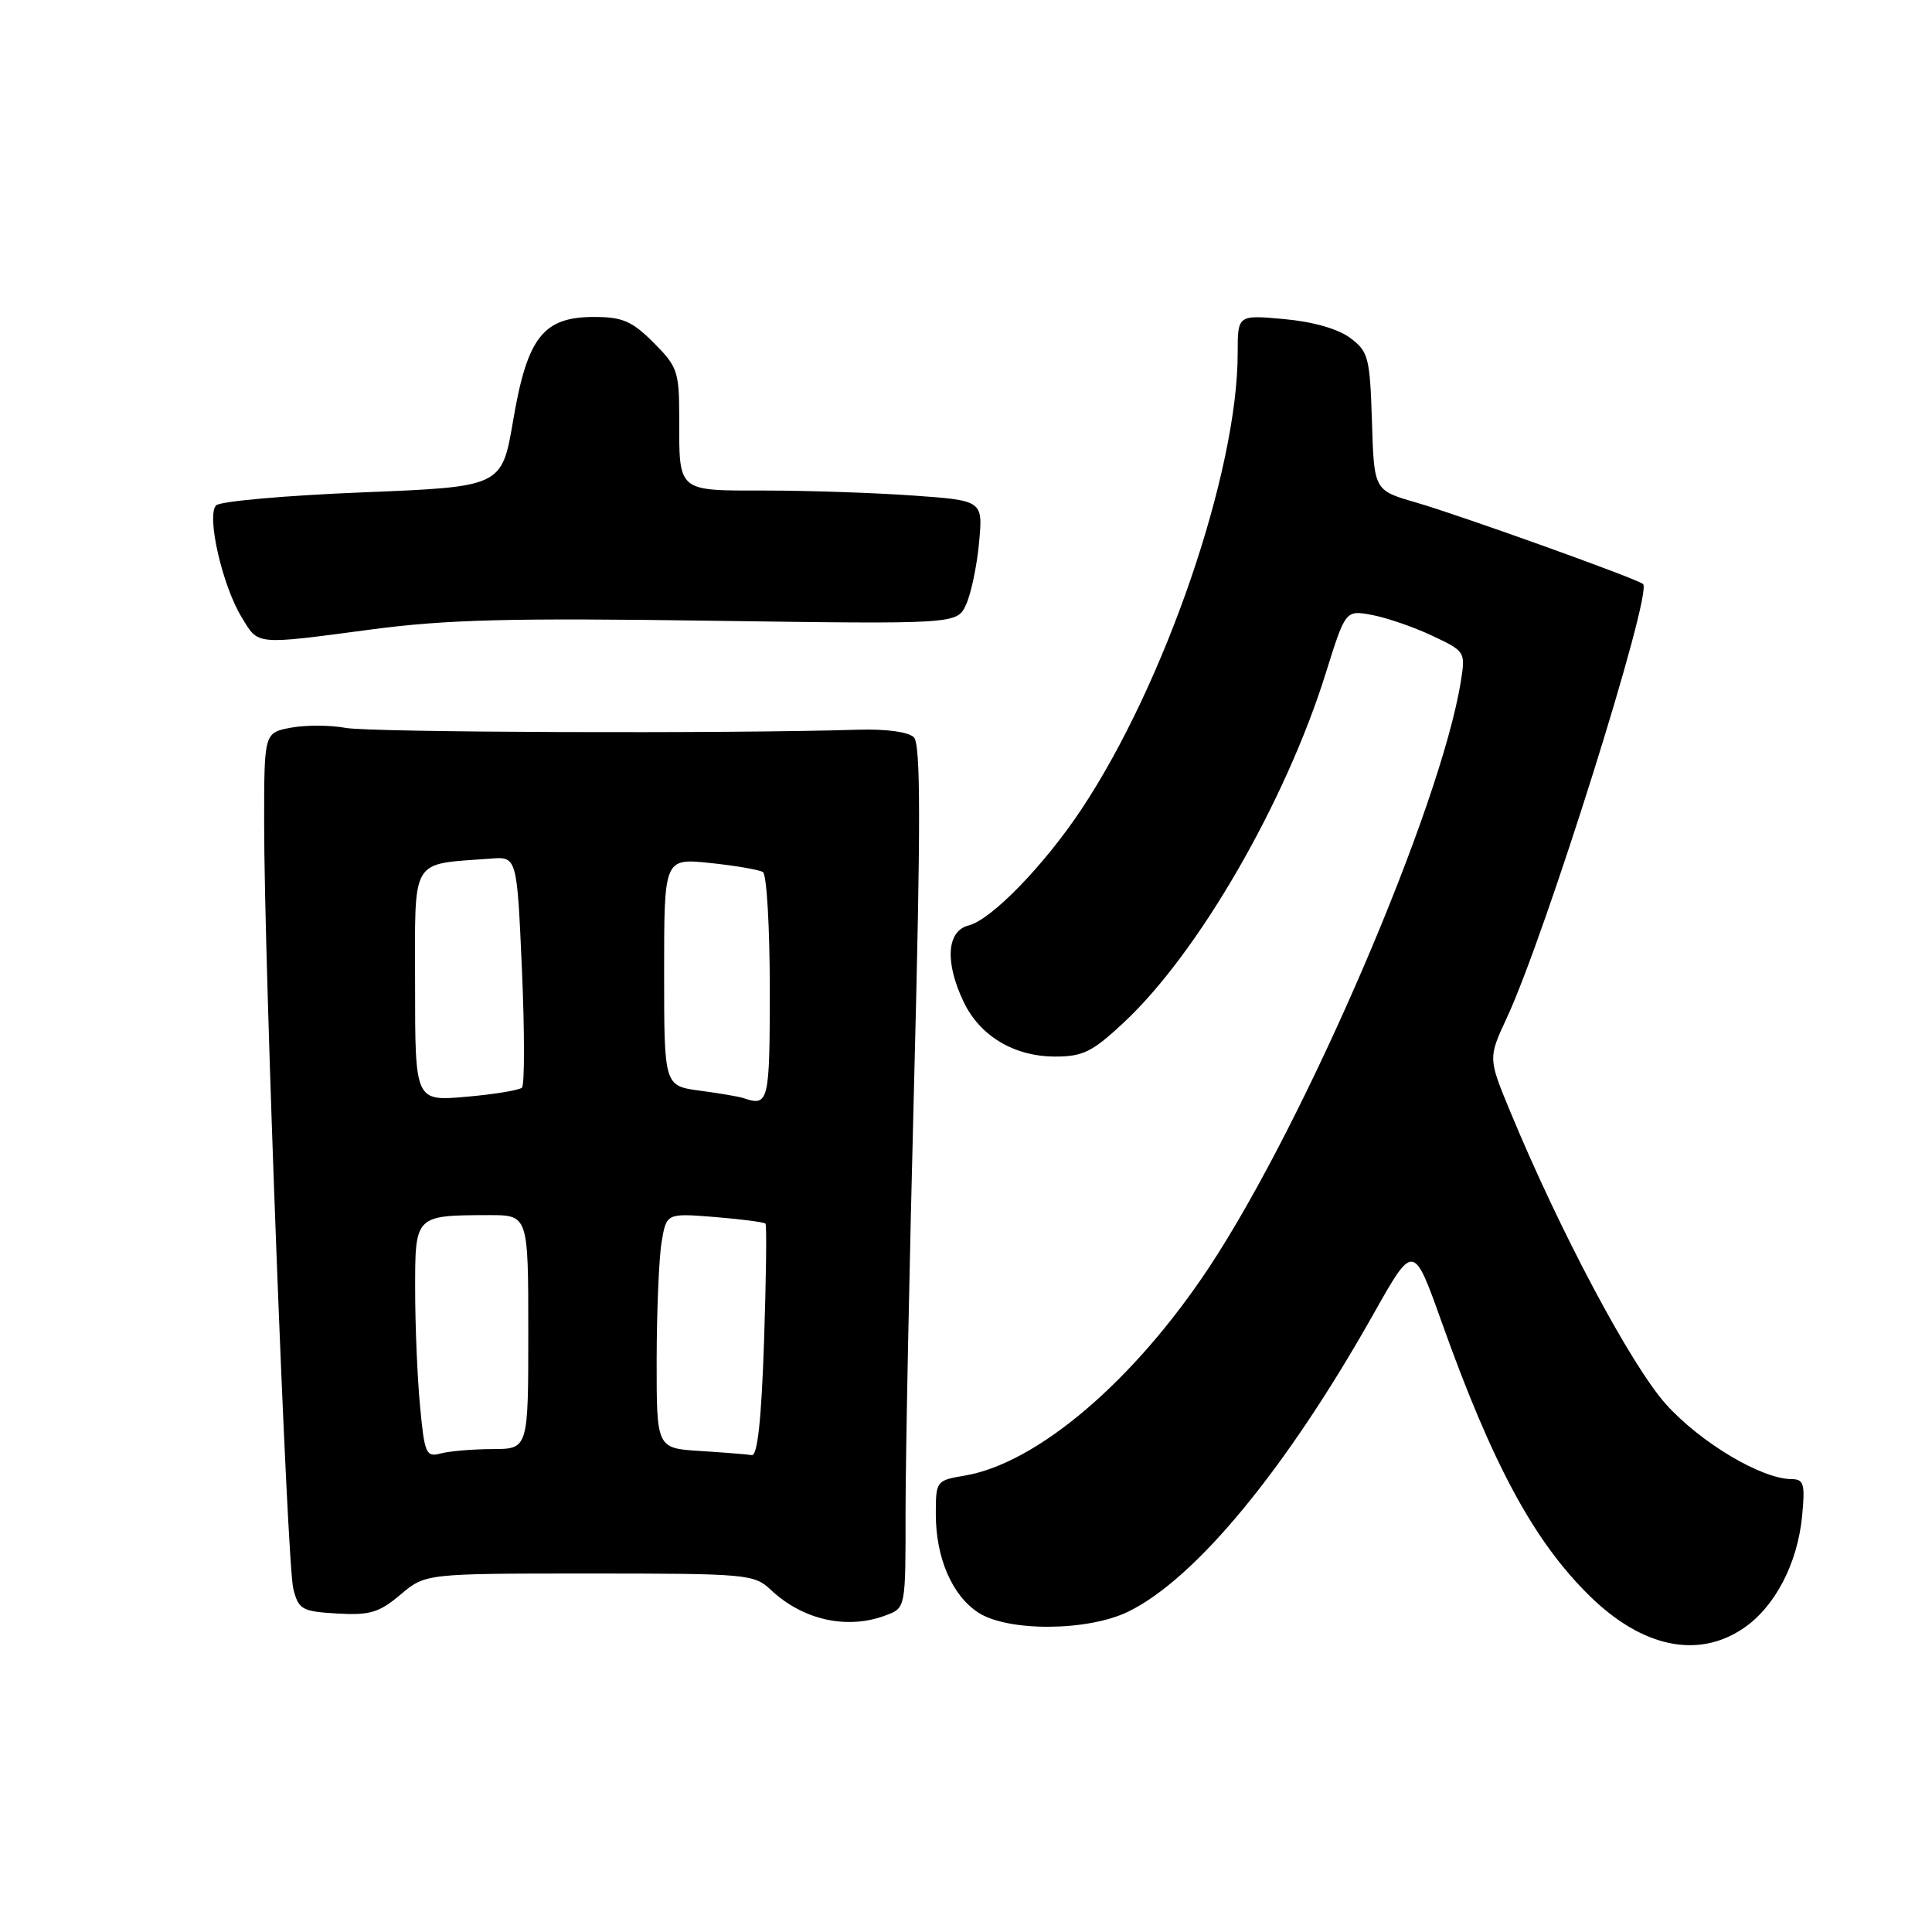 <?xml version="1.0" encoding="UTF-8" standalone="no"?>
<!DOCTYPE svg PUBLIC "-//W3C//DTD SVG 1.1//EN" "http://www.w3.org/Graphics/SVG/1.1/DTD/svg11.dtd" >
<svg xmlns="http://www.w3.org/2000/svg" xmlns:xlink="http://www.w3.org/1999/xlink" version="1.1" viewBox="0 0 256 256">
 <g >
 <path fill="currentColor"
d=" M 231.02 215.75 C 235.19 212.92 238.18 207.19 238.79 200.88 C 239.20 196.61 239.02 196.00 237.38 195.99 C 233.40 195.97 225.32 191.15 220.76 186.08 C 216.15 180.95 206.73 163.27 200.14 147.35 C 197.18 140.21 197.18 140.21 199.67 134.85 C 204.78 123.87 218.99 78.65 217.72 77.39 C 217.07 76.74 193.67 68.34 187.56 66.56 C 182.07 64.97 182.07 64.97 181.79 55.84 C 181.52 47.33 181.32 46.58 178.90 44.77 C 177.30 43.58 173.95 42.62 170.15 42.28 C 164.00 41.72 164.00 41.72 164.00 46.77 C 164.00 62.48 154.38 90.57 143.28 107.26 C 138.35 114.67 131.36 121.87 128.36 122.62 C 125.45 123.35 125.17 127.46 127.67 132.72 C 129.83 137.27 134.36 139.99 139.79 140.00 C 143.51 140.00 144.74 139.39 148.96 135.44 C 158.81 126.23 170.35 106.25 175.68 89.17 C 178.29 80.83 178.29 80.83 181.82 81.49 C 183.77 81.86 187.35 83.09 189.78 84.24 C 194.14 86.29 194.20 86.38 193.57 90.27 C 190.91 106.92 173.01 148.58 160.21 167.93 C 150.25 182.99 137.43 193.91 127.81 195.53 C 124.06 196.16 124.00 196.25 124.00 200.62 C 124.00 206.41 126.14 211.39 129.62 213.67 C 133.53 216.23 144.13 216.17 149.50 213.55 C 158.43 209.20 170.47 194.59 182.00 174.10 C 187.29 164.71 187.29 164.71 191.00 175.10 C 197.74 194.02 203.25 204.23 210.64 211.47 C 217.59 218.29 224.99 219.85 231.02 215.75 Z  M 117.43 214.02 C 120.00 213.05 120.00 213.05 119.99 200.27 C 119.99 193.25 120.50 167.56 121.13 143.19 C 122.01 109.09 122.00 98.60 121.09 97.69 C 120.38 96.98 117.40 96.58 113.70 96.69 C 96.41 97.23 49.03 97.06 45.81 96.45 C 43.77 96.07 40.51 96.06 38.56 96.42 C 35.00 97.09 35.00 97.09 35.00 109.07 C 35.00 127.85 38.02 207.16 38.86 210.50 C 39.56 213.28 39.99 213.52 44.68 213.80 C 49.00 214.05 50.22 213.69 53.06 211.30 C 56.38 208.50 56.38 208.50 78.11 208.50 C 99.09 208.50 99.92 208.58 102.17 210.69 C 106.43 214.69 112.30 215.98 117.43 214.02 Z  M 49.33 83.39 C 59.16 82.09 67.78 81.87 94.15 82.25 C 126.81 82.71 126.81 82.71 128.01 80.11 C 128.67 78.67 129.45 74.98 129.73 71.91 C 130.25 66.32 130.25 66.32 120.97 65.66 C 115.87 65.30 107.09 65.00 101.45 65.00 C 89.64 65.00 90.00 65.30 90.00 55.32 C 90.00 49.24 89.77 48.57 86.60 45.40 C 83.74 42.54 82.48 42.00 78.70 42.00 C 71.98 42.00 69.87 44.69 68.00 55.68 C 66.50 64.50 66.50 64.50 48.06 65.24 C 37.92 65.65 29.18 66.42 28.64 66.96 C 27.33 68.27 29.44 77.55 32.01 81.77 C 34.29 85.53 33.62 85.47 49.33 83.39 Z  M 55.66 186.33 C 55.30 182.57 55.01 175.61 55.01 170.87 C 55.00 161.01 54.97 161.04 64.75 161.01 C 70.00 161.00 70.00 161.00 70.00 176.50 C 70.00 192.00 70.00 192.00 65.25 192.01 C 62.64 192.02 59.56 192.28 58.40 192.59 C 56.46 193.11 56.25 192.64 55.66 186.33 Z  M 92.75 192.26 C 87.00 191.90 87.00 191.90 87.01 180.20 C 87.02 173.77 87.31 166.76 87.66 164.63 C 88.30 160.75 88.30 160.75 94.71 161.26 C 98.23 161.55 101.26 161.94 101.43 162.14 C 101.61 162.34 101.52 169.36 101.24 177.75 C 100.89 188.16 100.37 192.94 99.61 192.81 C 99.00 192.71 95.91 192.46 92.75 192.26 Z  M 55.00 130.51 C 55.00 113.34 54.25 114.59 65.00 113.77 C 68.50 113.50 68.50 113.50 69.16 128.50 C 69.52 136.75 69.52 143.78 69.16 144.12 C 68.79 144.46 65.46 145.01 61.75 145.33 C 55.00 145.92 55.00 145.92 55.00 130.51 Z  M 98.50 145.50 C 97.95 145.31 95.36 144.87 92.75 144.52 C 88.00 143.88 88.00 143.88 88.00 128.80 C 88.00 113.72 88.00 113.72 94.09 114.35 C 97.43 114.70 100.58 115.24 101.09 115.55 C 101.59 115.86 102.00 122.84 102.00 131.06 C 102.00 146.08 101.86 146.65 98.50 145.50 Z "/>
</g>
</svg>